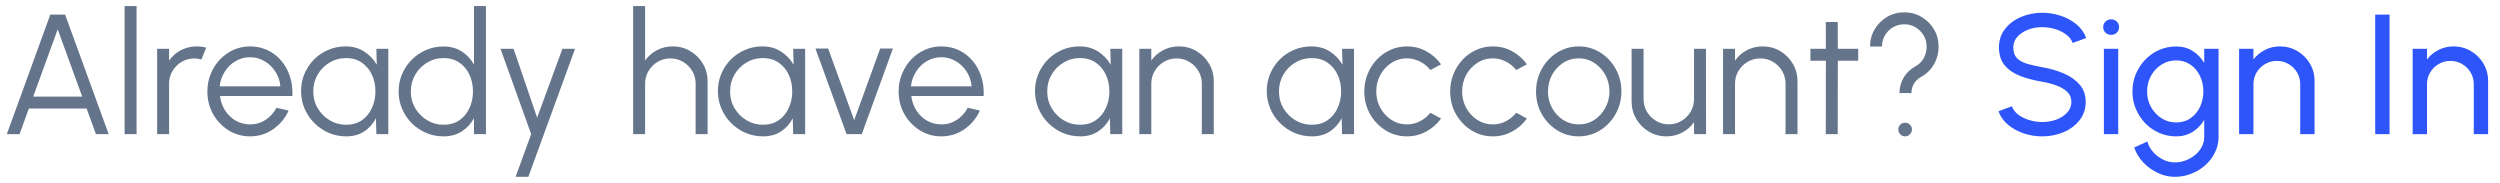 <svg width="205" height="15" viewBox="0 0 205 15" fill="none" xmlns="http://www.w3.org/2000/svg">
<path d="M4.123 1.2H5.341L8.911 11H7.868L7.105 8.9H2.366L1.603 11H0.56L4.123 1.2ZM2.723 7.92H6.741L4.732 2.404L2.723 7.92ZM10.219 11V0.5H11.199V11H10.219ZM12.885 11V4H13.865V4.966C14.112 4.611 14.434 4.329 14.831 4.119C15.228 3.909 15.659 3.804 16.126 3.804C16.397 3.804 16.658 3.839 16.91 3.909L16.511 4.882C16.315 4.821 16.124 4.791 15.937 4.791C15.559 4.791 15.211 4.884 14.894 5.071C14.581 5.258 14.332 5.507 14.145 5.82C13.958 6.133 13.865 6.48 13.865 6.863V11H12.885ZM20.504 11.182C19.86 11.182 19.272 11.016 18.74 10.685C18.213 10.354 17.79 9.91 17.473 9.355C17.16 8.795 17.004 8.177 17.004 7.5C17.004 6.987 17.095 6.508 17.277 6.065C17.459 5.617 17.709 5.225 18.026 4.889C18.348 4.548 18.721 4.282 19.146 4.091C19.571 3.9 20.023 3.804 20.504 3.804C21.022 3.804 21.498 3.907 21.932 4.112C22.371 4.317 22.746 4.604 23.059 4.973C23.376 5.342 23.614 5.773 23.773 6.268C23.936 6.763 24.004 7.297 23.976 7.871H18.04C18.096 8.314 18.236 8.711 18.46 9.061C18.689 9.411 18.978 9.689 19.328 9.894C19.683 10.095 20.075 10.197 20.504 10.202C20.971 10.202 21.391 10.081 21.764 9.838C22.142 9.595 22.445 9.262 22.674 8.837L23.668 9.068C23.388 9.689 22.966 10.197 22.401 10.594C21.836 10.986 21.204 11.182 20.504 11.182ZM18.012 7.08H22.989C22.956 6.646 22.823 6.249 22.59 5.89C22.361 5.526 22.065 5.237 21.701 5.022C21.337 4.803 20.938 4.693 20.504 4.693C20.07 4.693 19.673 4.8 19.314 5.015C18.955 5.225 18.661 5.512 18.432 5.876C18.203 6.235 18.063 6.637 18.012 7.08ZM30.862 4H31.842V11H30.862L30.827 9.698C30.598 10.141 30.278 10.501 29.868 10.776C29.457 11.047 28.967 11.182 28.398 11.182C27.884 11.182 27.404 11.086 26.956 10.895C26.508 10.699 26.113 10.431 25.773 10.09C25.432 9.749 25.166 9.355 24.975 8.907C24.783 8.459 24.688 7.978 24.688 7.465C24.688 6.961 24.781 6.487 24.968 6.044C25.159 5.601 25.42 5.211 25.752 4.875C26.088 4.539 26.475 4.278 26.914 4.091C27.357 3.9 27.831 3.804 28.335 3.804C28.918 3.804 29.427 3.944 29.861 4.224C30.295 4.499 30.64 4.861 30.897 5.309L30.862 4ZM28.377 10.23C28.876 10.23 29.305 10.109 29.665 9.866C30.024 9.619 30.299 9.287 30.491 8.872C30.687 8.457 30.785 7.999 30.785 7.5C30.785 6.987 30.687 6.525 30.491 6.114C30.295 5.699 30.017 5.37 29.658 5.127C29.298 4.884 28.871 4.763 28.377 4.763C27.882 4.763 27.429 4.887 27.019 5.134C26.613 5.377 26.288 5.706 26.046 6.121C25.808 6.536 25.689 6.996 25.689 7.5C25.689 8.009 25.812 8.471 26.06 8.886C26.307 9.297 26.634 9.623 27.04 9.866C27.45 10.109 27.896 10.23 28.377 10.23ZM38.867 0.5H39.847V11H38.867V9.691C38.624 10.139 38.29 10.501 37.866 10.776C37.446 11.047 36.946 11.182 36.368 11.182C35.859 11.182 35.383 11.086 34.94 10.895C34.496 10.704 34.104 10.44 33.764 10.104C33.428 9.763 33.164 9.371 32.973 8.928C32.781 8.485 32.686 8.009 32.686 7.5C32.686 6.991 32.781 6.515 32.973 6.072C33.164 5.624 33.428 5.232 33.764 4.896C34.104 4.555 34.496 4.289 34.94 4.098C35.383 3.907 35.859 3.811 36.368 3.811C36.946 3.811 37.446 3.949 37.866 4.224C38.29 4.495 38.624 4.852 38.867 5.295V0.5ZM36.375 10.23C36.874 10.23 37.303 10.109 37.663 9.866C38.022 9.619 38.297 9.287 38.489 8.872C38.685 8.457 38.783 7.999 38.783 7.5C38.783 6.987 38.685 6.525 38.489 6.114C38.293 5.699 38.015 5.37 37.656 5.127C37.296 4.884 36.869 4.763 36.375 4.763C35.88 4.763 35.43 4.887 35.024 5.134C34.618 5.377 34.293 5.706 34.051 6.121C33.808 6.536 33.687 6.996 33.687 7.5C33.687 8.009 33.81 8.471 34.058 8.886C34.305 9.297 34.632 9.623 35.038 9.866C35.448 10.109 35.894 10.23 36.375 10.23ZM46.117 4H47.153L43.324 14.5H42.281L43.555 11L41.042 4H42.113L44.045 9.649L46.117 4ZM58.022 6.667V11H57.042V6.863C57.042 6.48 56.949 6.133 56.762 5.82C56.575 5.507 56.326 5.258 56.013 5.071C55.7 4.884 55.353 4.791 54.97 4.791C54.592 4.791 54.245 4.884 53.927 5.071C53.614 5.258 53.365 5.507 53.178 5.82C52.992 6.133 52.898 6.48 52.898 6.863V11H51.918V0.5H52.898V4.966C53.145 4.611 53.468 4.329 53.864 4.119C54.261 3.909 54.693 3.804 55.159 3.804C55.687 3.804 56.167 3.932 56.601 4.189C57.035 4.446 57.38 4.791 57.637 5.225C57.894 5.659 58.022 6.14 58.022 6.667ZM65.041 4H66.021V11H65.041L65.006 9.698C64.778 10.141 64.458 10.501 64.047 10.776C63.637 11.047 63.147 11.182 62.577 11.182C62.064 11.182 61.583 11.086 61.135 10.895C60.687 10.699 60.293 10.431 59.952 10.09C59.612 9.749 59.346 9.355 59.154 8.907C58.963 8.459 58.867 7.978 58.867 7.465C58.867 6.961 58.961 6.487 59.147 6.044C59.339 5.601 59.6 5.211 59.931 4.875C60.267 4.539 60.655 4.278 61.093 4.091C61.537 3.9 62.01 3.804 62.514 3.804C63.098 3.804 63.606 3.944 64.04 4.224C64.474 4.499 64.82 4.861 65.076 5.309L65.041 4ZM62.556 10.23C63.056 10.23 63.485 10.109 63.844 9.866C64.204 9.619 64.479 9.287 64.67 8.872C64.866 8.457 64.964 7.999 64.964 7.5C64.964 6.987 64.866 6.525 64.67 6.114C64.474 5.699 64.197 5.37 63.837 5.127C63.478 4.884 63.051 4.763 62.556 4.763C62.062 4.763 61.609 4.887 61.198 5.134C60.792 5.377 60.468 5.706 60.225 6.121C59.987 6.536 59.868 6.996 59.868 7.5C59.868 8.009 59.992 8.471 60.239 8.886C60.487 9.297 60.813 9.623 61.219 9.866C61.63 10.109 62.076 10.23 62.556 10.23ZM70.666 11H69.42L66.865 3.979H67.908L70.043 9.852L72.178 3.979H73.221L70.666 11ZM77.188 11.182C76.544 11.182 75.956 11.016 75.424 10.685C74.896 10.354 74.474 9.91 74.157 9.355C73.844 8.795 73.688 8.177 73.688 7.5C73.688 6.987 73.779 6.508 73.961 6.065C74.143 5.617 74.392 5.225 74.71 4.889C75.032 4.548 75.405 4.282 75.83 4.091C76.254 3.9 76.707 3.804 77.188 3.804C77.706 3.804 78.182 3.907 78.616 4.112C79.054 4.317 79.43 4.604 79.743 4.973C80.06 5.342 80.298 5.773 80.457 6.268C80.62 6.763 80.688 7.297 80.66 7.871H74.724C74.78 8.314 74.92 8.711 75.144 9.061C75.372 9.411 75.662 9.689 76.012 9.894C76.366 10.095 76.758 10.197 77.188 10.202C77.654 10.202 78.074 10.081 78.448 9.838C78.826 9.595 79.129 9.262 79.358 8.837L80.352 9.068C80.072 9.689 79.649 10.197 79.085 10.594C78.52 10.986 77.888 11.182 77.188 11.182ZM74.696 7.08H79.673C79.64 6.646 79.507 6.249 79.274 5.89C79.045 5.526 78.749 5.237 78.385 5.022C78.021 4.803 77.622 4.693 77.188 4.693C76.754 4.693 76.357 4.8 75.998 5.015C75.638 5.225 75.344 5.512 75.116 5.876C74.887 6.235 74.747 6.637 74.696 7.08ZM91.045 4H92.025V11H91.045L91.01 9.698C90.781 10.141 90.462 10.501 90.051 10.776C89.641 11.047 89.15 11.182 88.581 11.182C88.068 11.182 87.587 11.086 87.139 10.895C86.691 10.699 86.297 10.431 85.956 10.09C85.615 9.749 85.35 9.355 85.158 8.907C84.967 8.459 84.871 7.978 84.871 7.465C84.871 6.961 84.965 6.487 85.151 6.044C85.343 5.601 85.604 5.211 85.935 4.875C86.271 4.539 86.659 4.278 87.097 4.091C87.54 3.9 88.014 3.804 88.518 3.804C89.102 3.804 89.61 3.944 90.044 4.224C90.478 4.499 90.823 4.861 91.08 5.309L91.045 4ZM88.56 10.23C89.059 10.23 89.489 10.109 89.848 9.866C90.207 9.619 90.483 9.287 90.674 8.872C90.87 8.457 90.968 7.999 90.968 7.5C90.968 6.987 90.87 6.525 90.674 6.114C90.478 5.699 90.201 5.37 89.841 5.127C89.482 4.884 89.055 4.763 88.56 4.763C88.066 4.763 87.613 4.887 87.202 5.134C86.796 5.377 86.472 5.706 86.229 6.121C85.991 6.536 85.872 6.996 85.872 7.5C85.872 8.009 85.996 8.471 86.243 8.886C86.49 9.297 86.817 9.623 87.223 9.866C87.634 10.109 88.079 10.23 88.56 10.23ZM99.53 6.667V11H98.55V6.863C98.55 6.48 98.457 6.133 98.27 5.82C98.083 5.507 97.834 5.258 97.521 5.071C97.208 4.884 96.861 4.791 96.478 4.791C96.1 4.791 95.752 4.884 95.435 5.071C95.122 5.258 94.873 5.507 94.686 5.82C94.499 6.133 94.406 6.48 94.406 6.863V11H93.426V4H94.406V4.966C94.653 4.611 94.975 4.329 95.372 4.119C95.769 3.909 96.2 3.804 96.667 3.804C97.194 3.804 97.675 3.932 98.109 4.189C98.543 4.446 98.888 4.791 99.145 5.225C99.402 5.659 99.53 6.14 99.53 6.667ZM110.049 4H111.029V11H110.049L110.014 9.698C109.785 10.141 109.466 10.501 109.055 10.776C108.644 11.047 108.154 11.182 107.585 11.182C107.072 11.182 106.591 11.086 106.143 10.895C105.695 10.699 105.301 10.431 104.96 10.09C104.619 9.749 104.353 9.355 104.162 8.907C103.971 8.459 103.875 7.978 103.875 7.465C103.875 6.961 103.968 6.487 104.155 6.044C104.346 5.601 104.608 5.211 104.939 4.875C105.275 4.539 105.662 4.278 106.101 4.091C106.544 3.9 107.018 3.804 107.522 3.804C108.105 3.804 108.614 3.944 109.048 4.224C109.482 4.499 109.827 4.861 110.084 5.309L110.049 4ZM107.564 10.23C108.063 10.23 108.493 10.109 108.852 9.866C109.211 9.619 109.487 9.287 109.678 8.872C109.874 8.457 109.972 7.999 109.972 7.5C109.972 6.987 109.874 6.525 109.678 6.114C109.482 5.699 109.204 5.37 108.845 5.127C108.486 4.884 108.059 4.763 107.564 4.763C107.069 4.763 106.617 4.887 106.206 5.134C105.8 5.377 105.476 5.706 105.233 6.121C104.995 6.536 104.876 6.996 104.876 7.5C104.876 8.009 105 8.471 105.247 8.886C105.494 9.297 105.821 9.623 106.227 9.866C106.638 10.109 107.083 10.23 107.564 10.23ZM117.291 9.243L118.166 9.719C117.849 10.162 117.445 10.517 116.955 10.783C116.47 11.049 115.942 11.182 115.373 11.182C114.729 11.182 114.141 11.016 113.609 10.685C113.082 10.354 112.659 9.91 112.342 9.355C112.029 8.795 111.873 8.177 111.873 7.5C111.873 6.987 111.964 6.508 112.146 6.065C112.328 5.617 112.578 5.225 112.895 4.889C113.217 4.548 113.59 4.282 114.015 4.091C114.44 3.9 114.892 3.804 115.373 3.804C115.942 3.804 116.47 3.937 116.955 4.203C117.445 4.469 117.849 4.826 118.166 5.274L117.291 5.743C117.048 5.435 116.757 5.199 116.416 5.036C116.075 4.868 115.728 4.784 115.373 4.784C114.902 4.784 114.475 4.91 114.092 5.162C113.709 5.409 113.406 5.738 113.182 6.149C112.963 6.56 112.853 7.01 112.853 7.5C112.853 7.99 112.965 8.44 113.189 8.851C113.418 9.262 113.723 9.591 114.106 9.838C114.489 10.081 114.911 10.202 115.373 10.202C115.756 10.202 116.115 10.113 116.451 9.936C116.787 9.759 117.067 9.528 117.291 9.243ZM124.332 9.243L125.207 9.719C124.89 10.162 124.486 10.517 123.996 10.783C123.511 11.049 122.983 11.182 122.414 11.182C121.77 11.182 121.182 11.016 120.65 10.685C120.123 10.354 119.7 9.91 119.383 9.355C119.07 8.795 118.914 8.177 118.914 7.5C118.914 6.987 119.005 6.508 119.187 6.065C119.369 5.617 119.619 5.225 119.936 4.889C120.258 4.548 120.631 4.282 121.056 4.091C121.481 3.9 121.933 3.804 122.414 3.804C122.983 3.804 123.511 3.937 123.996 4.203C124.486 4.469 124.89 4.826 125.207 5.274L124.332 5.743C124.089 5.435 123.798 5.199 123.457 5.036C123.116 4.868 122.769 4.784 122.414 4.784C121.943 4.784 121.516 4.91 121.133 5.162C120.75 5.409 120.447 5.738 120.223 6.149C120.004 6.56 119.894 7.01 119.894 7.5C119.894 7.99 120.006 8.44 120.23 8.851C120.459 9.262 120.764 9.591 121.147 9.838C121.53 10.081 121.952 10.202 122.414 10.202C122.797 10.202 123.156 10.113 123.492 9.936C123.828 9.759 124.108 9.528 124.332 9.243ZM129.455 11.182C128.811 11.182 128.223 11.016 127.691 10.685C127.164 10.354 126.741 9.91 126.424 9.355C126.111 8.795 125.955 8.177 125.955 7.5C125.955 6.987 126.046 6.508 126.228 6.065C126.41 5.617 126.66 5.225 126.977 4.889C127.299 4.548 127.672 4.282 128.097 4.091C128.522 3.9 128.974 3.804 129.455 3.804C130.099 3.804 130.685 3.97 131.212 4.301C131.744 4.632 132.166 5.078 132.479 5.638C132.796 6.198 132.955 6.819 132.955 7.5C132.955 8.009 132.864 8.485 132.682 8.928C132.5 9.371 132.248 9.763 131.926 10.104C131.609 10.44 131.238 10.704 130.813 10.895C130.393 11.086 129.94 11.182 129.455 11.182ZM129.455 10.202C129.931 10.202 130.358 10.078 130.736 9.831C131.119 9.579 131.42 9.248 131.639 8.837C131.863 8.426 131.975 7.981 131.975 7.5C131.975 7.01 131.863 6.56 131.639 6.149C131.415 5.734 131.112 5.402 130.729 5.155C130.351 4.908 129.926 4.784 129.455 4.784C128.979 4.784 128.55 4.91 128.167 5.162C127.789 5.409 127.488 5.738 127.264 6.149C127.045 6.56 126.935 7.01 126.935 7.5C126.935 8.004 127.049 8.461 127.278 8.872C127.507 9.278 127.812 9.602 128.195 9.845C128.578 10.083 128.998 10.202 129.455 10.202ZM133.792 8.319V4H134.772V8.123C134.772 8.506 134.866 8.853 135.052 9.166C135.239 9.479 135.489 9.728 135.801 9.915C136.119 10.102 136.466 10.195 136.844 10.195C137.227 10.195 137.572 10.102 137.88 9.915C138.193 9.728 138.443 9.479 138.629 9.166C138.816 8.853 138.909 8.506 138.909 8.123V4H139.889L139.896 11H138.916L138.909 10.02C138.662 10.375 138.34 10.657 137.943 10.867C137.551 11.077 137.122 11.182 136.655 11.182C136.128 11.182 135.647 11.054 135.213 10.797C134.779 10.54 134.434 10.195 134.177 9.761C133.921 9.327 133.792 8.846 133.792 8.319ZM147.395 6.667V11H146.415V6.863C146.415 6.48 146.322 6.133 146.135 5.82C145.949 5.507 145.699 5.258 145.386 5.071C145.074 4.884 144.726 4.791 144.343 4.791C143.965 4.791 143.618 4.884 143.3 5.071C142.988 5.258 142.738 5.507 142.551 5.82C142.365 6.133 142.271 6.48 142.271 6.863V11H141.291V4H142.271V4.966C142.519 4.611 142.841 4.329 143.237 4.119C143.634 3.909 144.066 3.804 144.532 3.804C145.06 3.804 145.54 3.932 145.974 4.189C146.408 4.446 146.754 4.791 147.01 5.225C147.267 5.659 147.395 6.14 147.395 6.667ZM152.374 4.98H150.701L150.694 11H149.714L149.721 4.98H148.454V4H149.721L149.714 1.802H150.694L150.701 4H152.374V4.98ZM155.758 7.633C155.758 7.171 155.873 6.746 156.101 6.359C156.335 5.972 156.654 5.666 157.06 5.442C157.35 5.293 157.576 5.073 157.739 4.784C157.903 4.49 157.984 4.168 157.984 3.818C157.984 3.477 157.9 3.169 157.732 2.894C157.569 2.619 157.347 2.399 157.067 2.236C156.792 2.073 156.486 1.991 156.15 1.991C155.814 1.991 155.506 2.073 155.226 2.236C154.951 2.399 154.732 2.619 154.568 2.894C154.405 3.169 154.323 3.477 154.323 3.818H153.343C153.343 3.3 153.469 2.829 153.721 2.404C153.973 1.979 154.312 1.641 154.736 1.389C155.166 1.137 155.637 1.011 156.15 1.011C156.668 1.011 157.14 1.137 157.564 1.389C157.994 1.641 158.334 1.979 158.586 2.404C158.838 2.829 158.964 3.3 158.964 3.818C158.964 4.345 158.836 4.833 158.579 5.281C158.323 5.724 157.97 6.067 157.522 6.31C157.28 6.441 157.088 6.623 156.948 6.856C156.808 7.089 156.738 7.348 156.738 7.633H155.758ZM156.22 11.182C156.066 11.182 155.933 11.126 155.821 11.014C155.714 10.902 155.66 10.769 155.66 10.615C155.66 10.461 155.714 10.33 155.821 10.223C155.933 10.116 156.066 10.062 156.22 10.062C156.374 10.062 156.505 10.116 156.612 10.223C156.724 10.33 156.78 10.461 156.78 10.615C156.78 10.769 156.724 10.902 156.612 11.014C156.505 11.126 156.374 11.182 156.22 11.182Z" fill="#64748B"/>
<path d="M167.465 11.182C166.937 11.182 166.429 11.1 165.939 10.937C165.449 10.769 165.019 10.531 164.651 10.223C164.287 9.915 164.028 9.549 163.874 9.124L164.973 8.711C165.066 8.972 165.239 9.201 165.491 9.397C165.747 9.588 166.048 9.738 166.394 9.845C166.739 9.952 167.096 10.006 167.465 10.006C167.885 10.006 168.274 9.938 168.634 9.803C168.998 9.663 169.292 9.469 169.516 9.222C169.74 8.975 169.852 8.685 169.852 8.354C169.852 8.013 169.735 7.736 169.502 7.521C169.268 7.302 168.97 7.129 168.606 7.003C168.242 6.872 167.861 6.772 167.465 6.702C166.788 6.59 166.181 6.431 165.645 6.226C165.113 6.016 164.69 5.724 164.378 5.351C164.07 4.978 163.916 4.485 163.916 3.874C163.916 3.305 164.079 2.808 164.406 2.383C164.737 1.958 165.173 1.629 165.715 1.396C166.256 1.163 166.839 1.046 167.465 1.046C167.983 1.046 168.484 1.128 168.97 1.291C169.46 1.45 169.891 1.683 170.265 1.991C170.638 2.299 170.906 2.675 171.07 3.118L169.957 3.524C169.863 3.258 169.688 3.029 169.432 2.838C169.18 2.642 168.881 2.493 168.536 2.39C168.195 2.283 167.838 2.229 167.465 2.229C167.049 2.224 166.662 2.292 166.303 2.432C165.943 2.572 165.652 2.766 165.428 3.013C165.204 3.26 165.092 3.547 165.092 3.874C165.092 4.266 165.194 4.567 165.4 4.777C165.61 4.982 165.894 5.136 166.254 5.239C166.613 5.342 167.017 5.433 167.465 5.512C168.099 5.619 168.687 5.79 169.229 6.023C169.77 6.252 170.204 6.557 170.531 6.94C170.862 7.323 171.028 7.794 171.028 8.354C171.028 8.923 170.862 9.42 170.531 9.845C170.204 10.27 169.77 10.599 169.229 10.832C168.687 11.065 168.099 11.182 167.465 11.182ZM172.518 4H173.694V11H172.518V4ZM173.12 2.859C172.933 2.859 172.777 2.798 172.651 2.677C172.525 2.556 172.462 2.404 172.462 2.222C172.462 2.04 172.525 1.888 172.651 1.767C172.777 1.646 172.931 1.585 173.113 1.585C173.295 1.585 173.449 1.646 173.575 1.767C173.701 1.888 173.764 2.04 173.764 2.222C173.764 2.404 173.701 2.556 173.575 2.677C173.453 2.798 173.302 2.859 173.12 2.859ZM180.746 4H181.922V11.224C181.922 11.686 181.822 12.115 181.621 12.512C181.425 12.913 181.159 13.261 180.823 13.555C180.487 13.854 180.105 14.085 179.675 14.248C179.246 14.416 178.798 14.5 178.331 14.5C177.846 14.5 177.377 14.39 176.924 14.171C176.472 13.956 176.075 13.667 175.734 13.303C175.398 12.944 175.156 12.54 175.006 12.092L176.084 11.602C176.173 11.924 176.332 12.213 176.56 12.47C176.794 12.731 177.064 12.937 177.372 13.086C177.685 13.24 178.005 13.317 178.331 13.317C178.639 13.317 178.936 13.263 179.22 13.156C179.51 13.049 179.769 12.899 179.997 12.708C180.231 12.521 180.413 12.3 180.543 12.043C180.679 11.791 180.746 11.518 180.746 11.224V9.831C180.508 10.232 180.193 10.559 179.801 10.811C179.414 11.058 178.961 11.182 178.443 11.182C177.949 11.182 177.484 11.086 177.05 10.895C176.616 10.704 176.236 10.44 175.909 10.104C175.583 9.763 175.326 9.371 175.139 8.928C174.953 8.485 174.859 8.009 174.859 7.5C174.859 6.991 174.953 6.515 175.139 6.072C175.326 5.624 175.583 5.232 175.909 4.896C176.236 4.555 176.616 4.289 177.05 4.098C177.484 3.907 177.949 3.811 178.443 3.811C178.961 3.811 179.414 3.935 179.801 4.182C180.193 4.429 180.508 4.756 180.746 5.162V4ZM178.45 10.041C178.903 10.041 179.295 9.924 179.626 9.691C179.962 9.458 180.221 9.147 180.403 8.76C180.585 8.373 180.676 7.953 180.676 7.5C180.676 7.033 180.583 6.609 180.396 6.226C180.214 5.839 179.955 5.531 179.619 5.302C179.288 5.069 178.898 4.952 178.45 4.952C178.012 4.952 177.61 5.066 177.246 5.295C176.882 5.524 176.593 5.832 176.378 6.219C176.168 6.602 176.063 7.029 176.063 7.5C176.063 7.971 176.171 8.401 176.385 8.788C176.605 9.171 176.894 9.476 177.253 9.705C177.617 9.929 178.016 10.041 178.45 10.041ZM189.794 6.646V11H188.618V6.905C188.618 6.55 188.531 6.228 188.359 5.939C188.186 5.65 187.955 5.421 187.666 5.253C187.376 5.08 187.054 4.994 186.7 4.994C186.35 4.994 186.028 5.08 185.734 5.253C185.444 5.421 185.213 5.65 185.041 5.939C184.868 6.228 184.782 6.55 184.782 6.905V11H183.606V4H184.782V4.875C185.029 4.548 185.342 4.289 185.72 4.098C186.098 3.902 186.508 3.804 186.952 3.804C187.474 3.804 187.95 3.932 188.38 4.189C188.814 4.441 189.157 4.782 189.409 5.211C189.665 5.64 189.794 6.119 189.794 6.646ZM194.767 11V1.2H195.943V11H194.767ZM204.026 6.646V11H202.85V6.905C202.85 6.55 202.764 6.228 202.591 5.939C202.418 5.65 202.187 5.421 201.898 5.253C201.609 5.08 201.287 4.994 200.932 4.994C200.582 4.994 200.26 5.08 199.966 5.253C199.677 5.421 199.446 5.65 199.273 5.939C199.1 6.228 199.014 6.55 199.014 6.905V11H197.838V4H199.014V4.875C199.261 4.548 199.574 4.289 199.952 4.098C200.33 3.902 200.741 3.804 201.184 3.804C201.707 3.804 202.183 3.932 202.612 4.189C203.046 4.441 203.389 4.782 203.641 5.211C203.898 5.64 204.026 6.119 204.026 6.646Z" fill="#2D55F9"/>
</svg>
